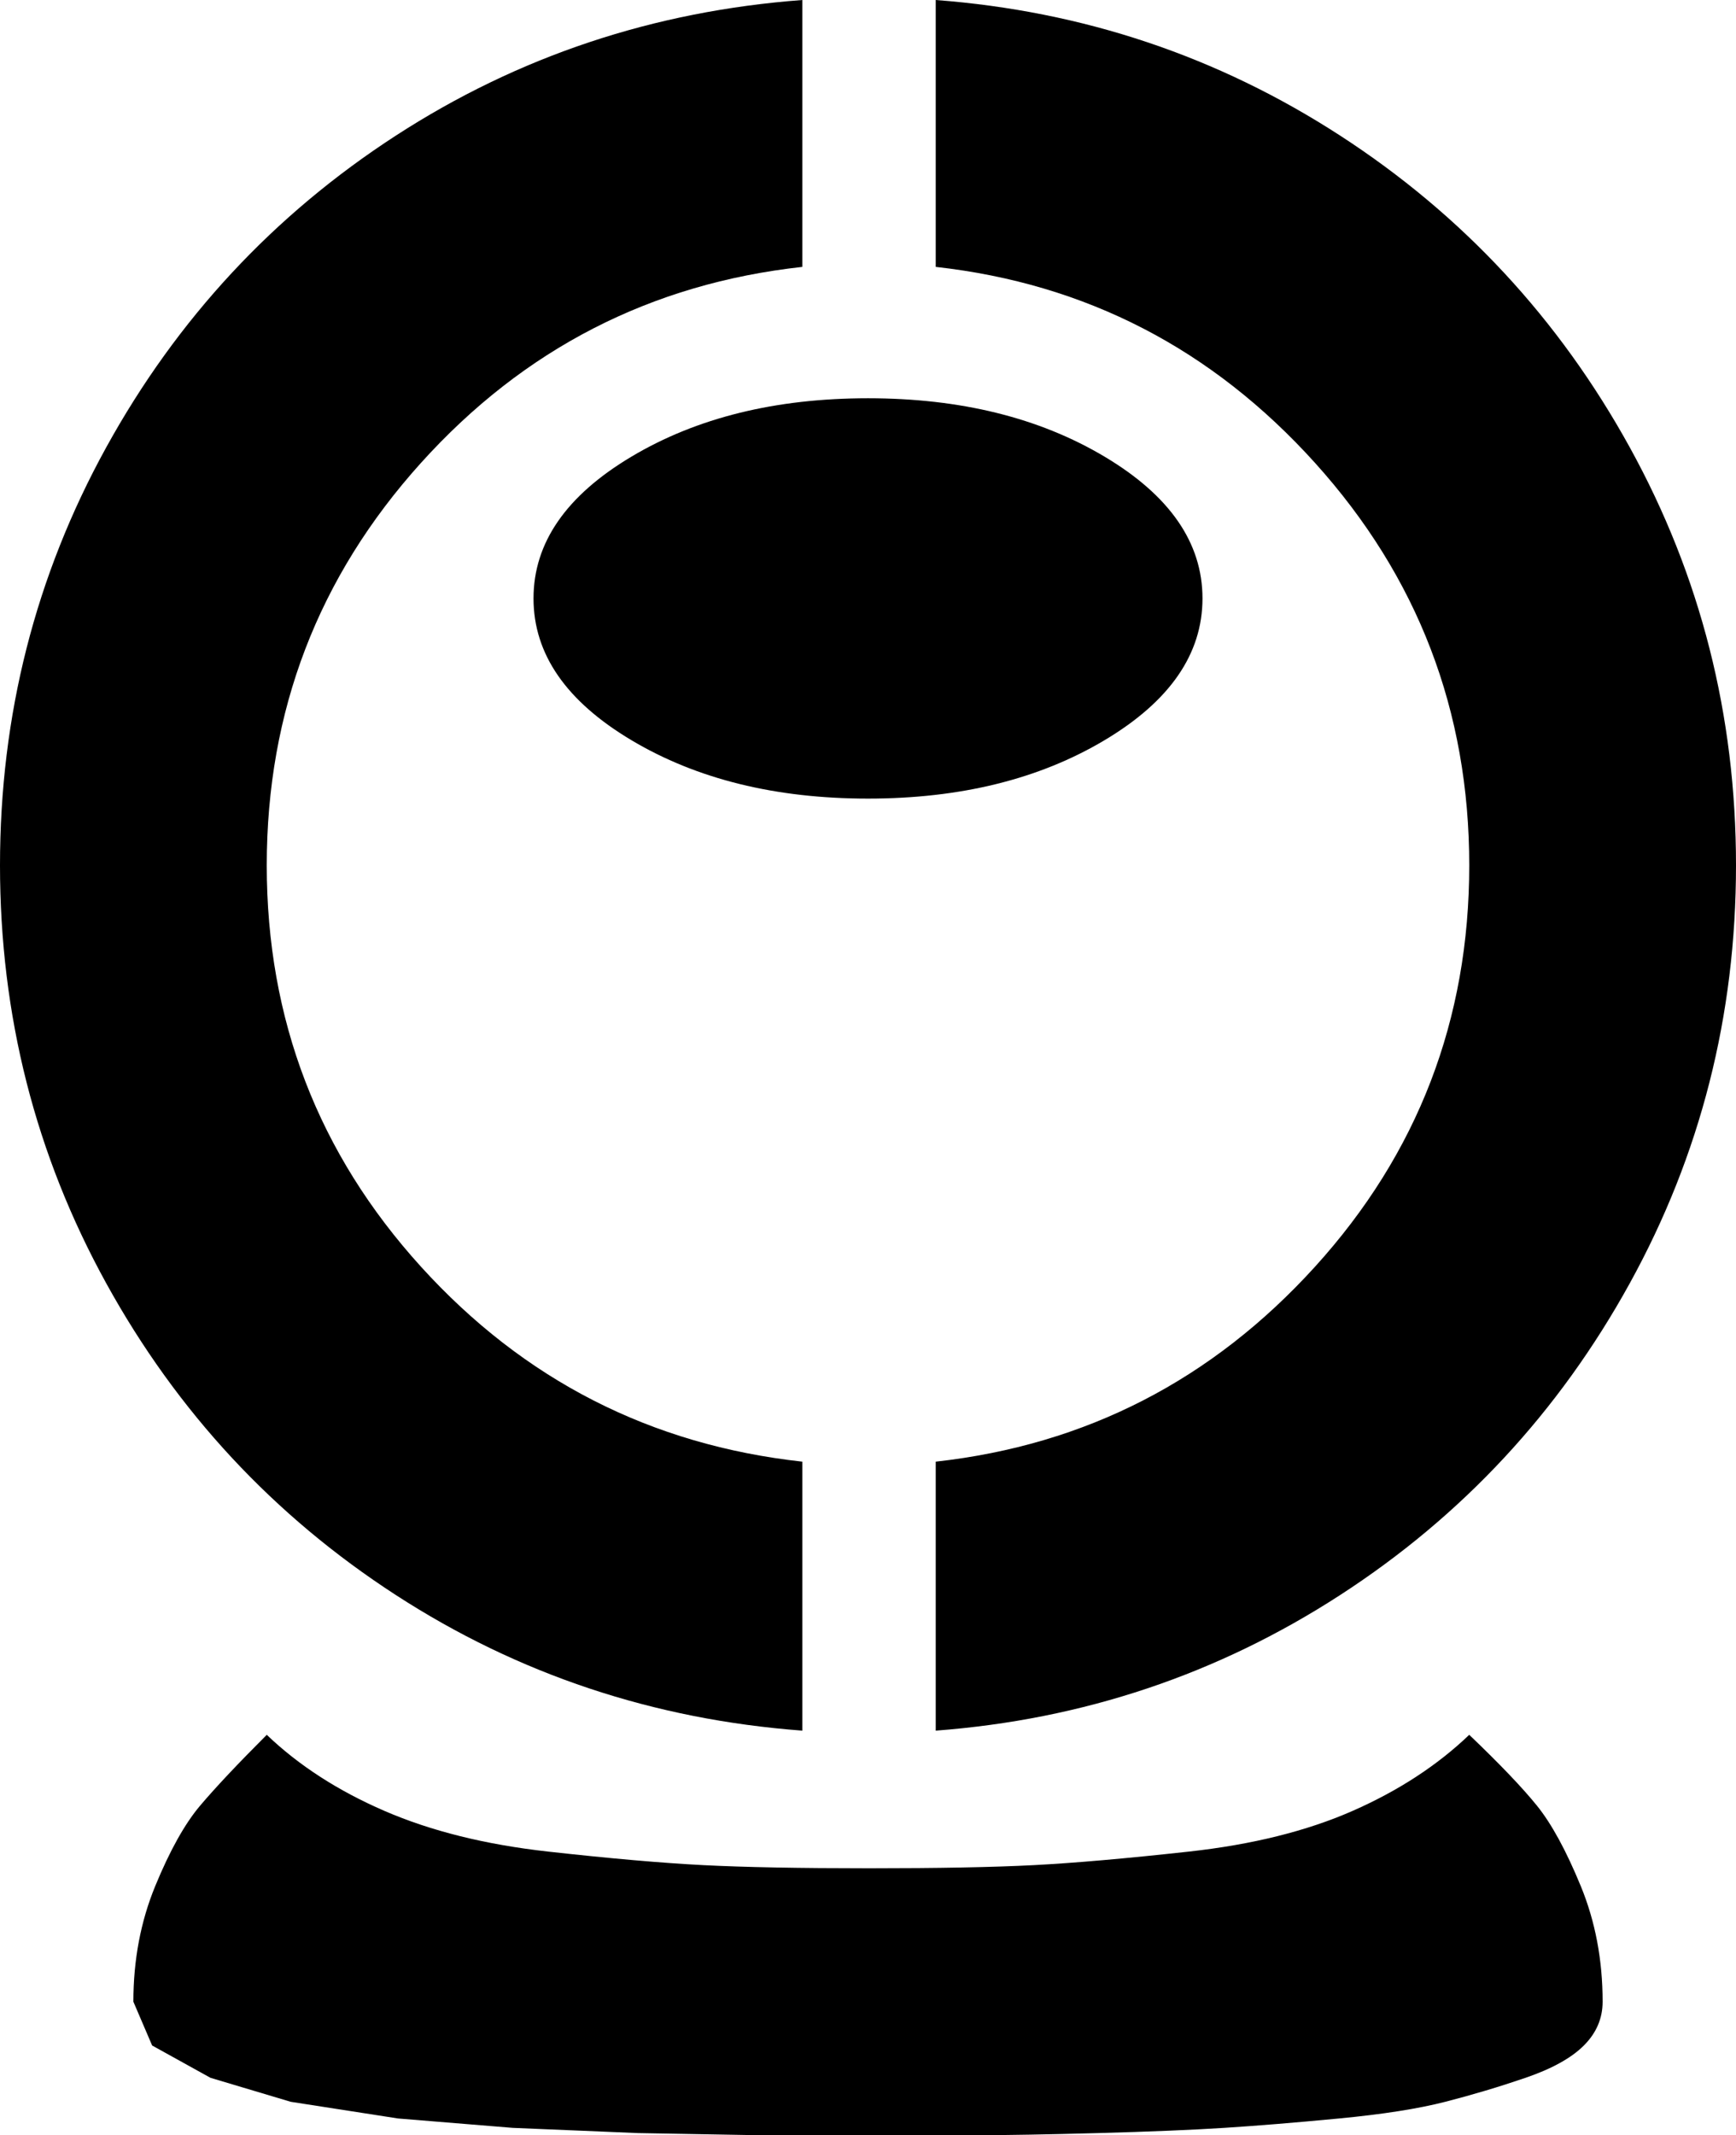 <svg xmlns="http://www.w3.org/2000/svg" xmlns:xlink="http://www.w3.org/1999/xlink" width="833" height="1024" viewBox="0 0 833 1024"><path fill="currentColor" d="M449 830V701q108-12 182-93.5T705 415t-74-193t-182-94V0q106 8 194 65t139 149.5T833 415t-51 200.5T643 765t-194 65m128-543q0 40-47 68t-113.5 28T303 355t-47-68t47-68t113.5-28T530 219t47 68M128 415q0 111 74 192.5T385 701v129q-107-8-195-65T51 615.5T0 415t51-200.5T190 65T385 0v128q-109 12-183 94t-74 193m0 417q23 22 56.5 36.5T263 888t74.5 6.5T417 896t79-1.5t74.5-6.5t78.5-19.5t56-36.5q22 21 32.5 34t21 38.5T769 960q0 12-9 21t-28 15.5t-38.5 11.5t-51 8t-55 4.5t-60.5 2.5t-56.5 1h-108l-56.5-1l-60-2.5l-55-4.5l-51.5-8l-38.5-11.5L73 981l-9-21q0-30 10.5-55.5T96 866t32-34"/></svg>
